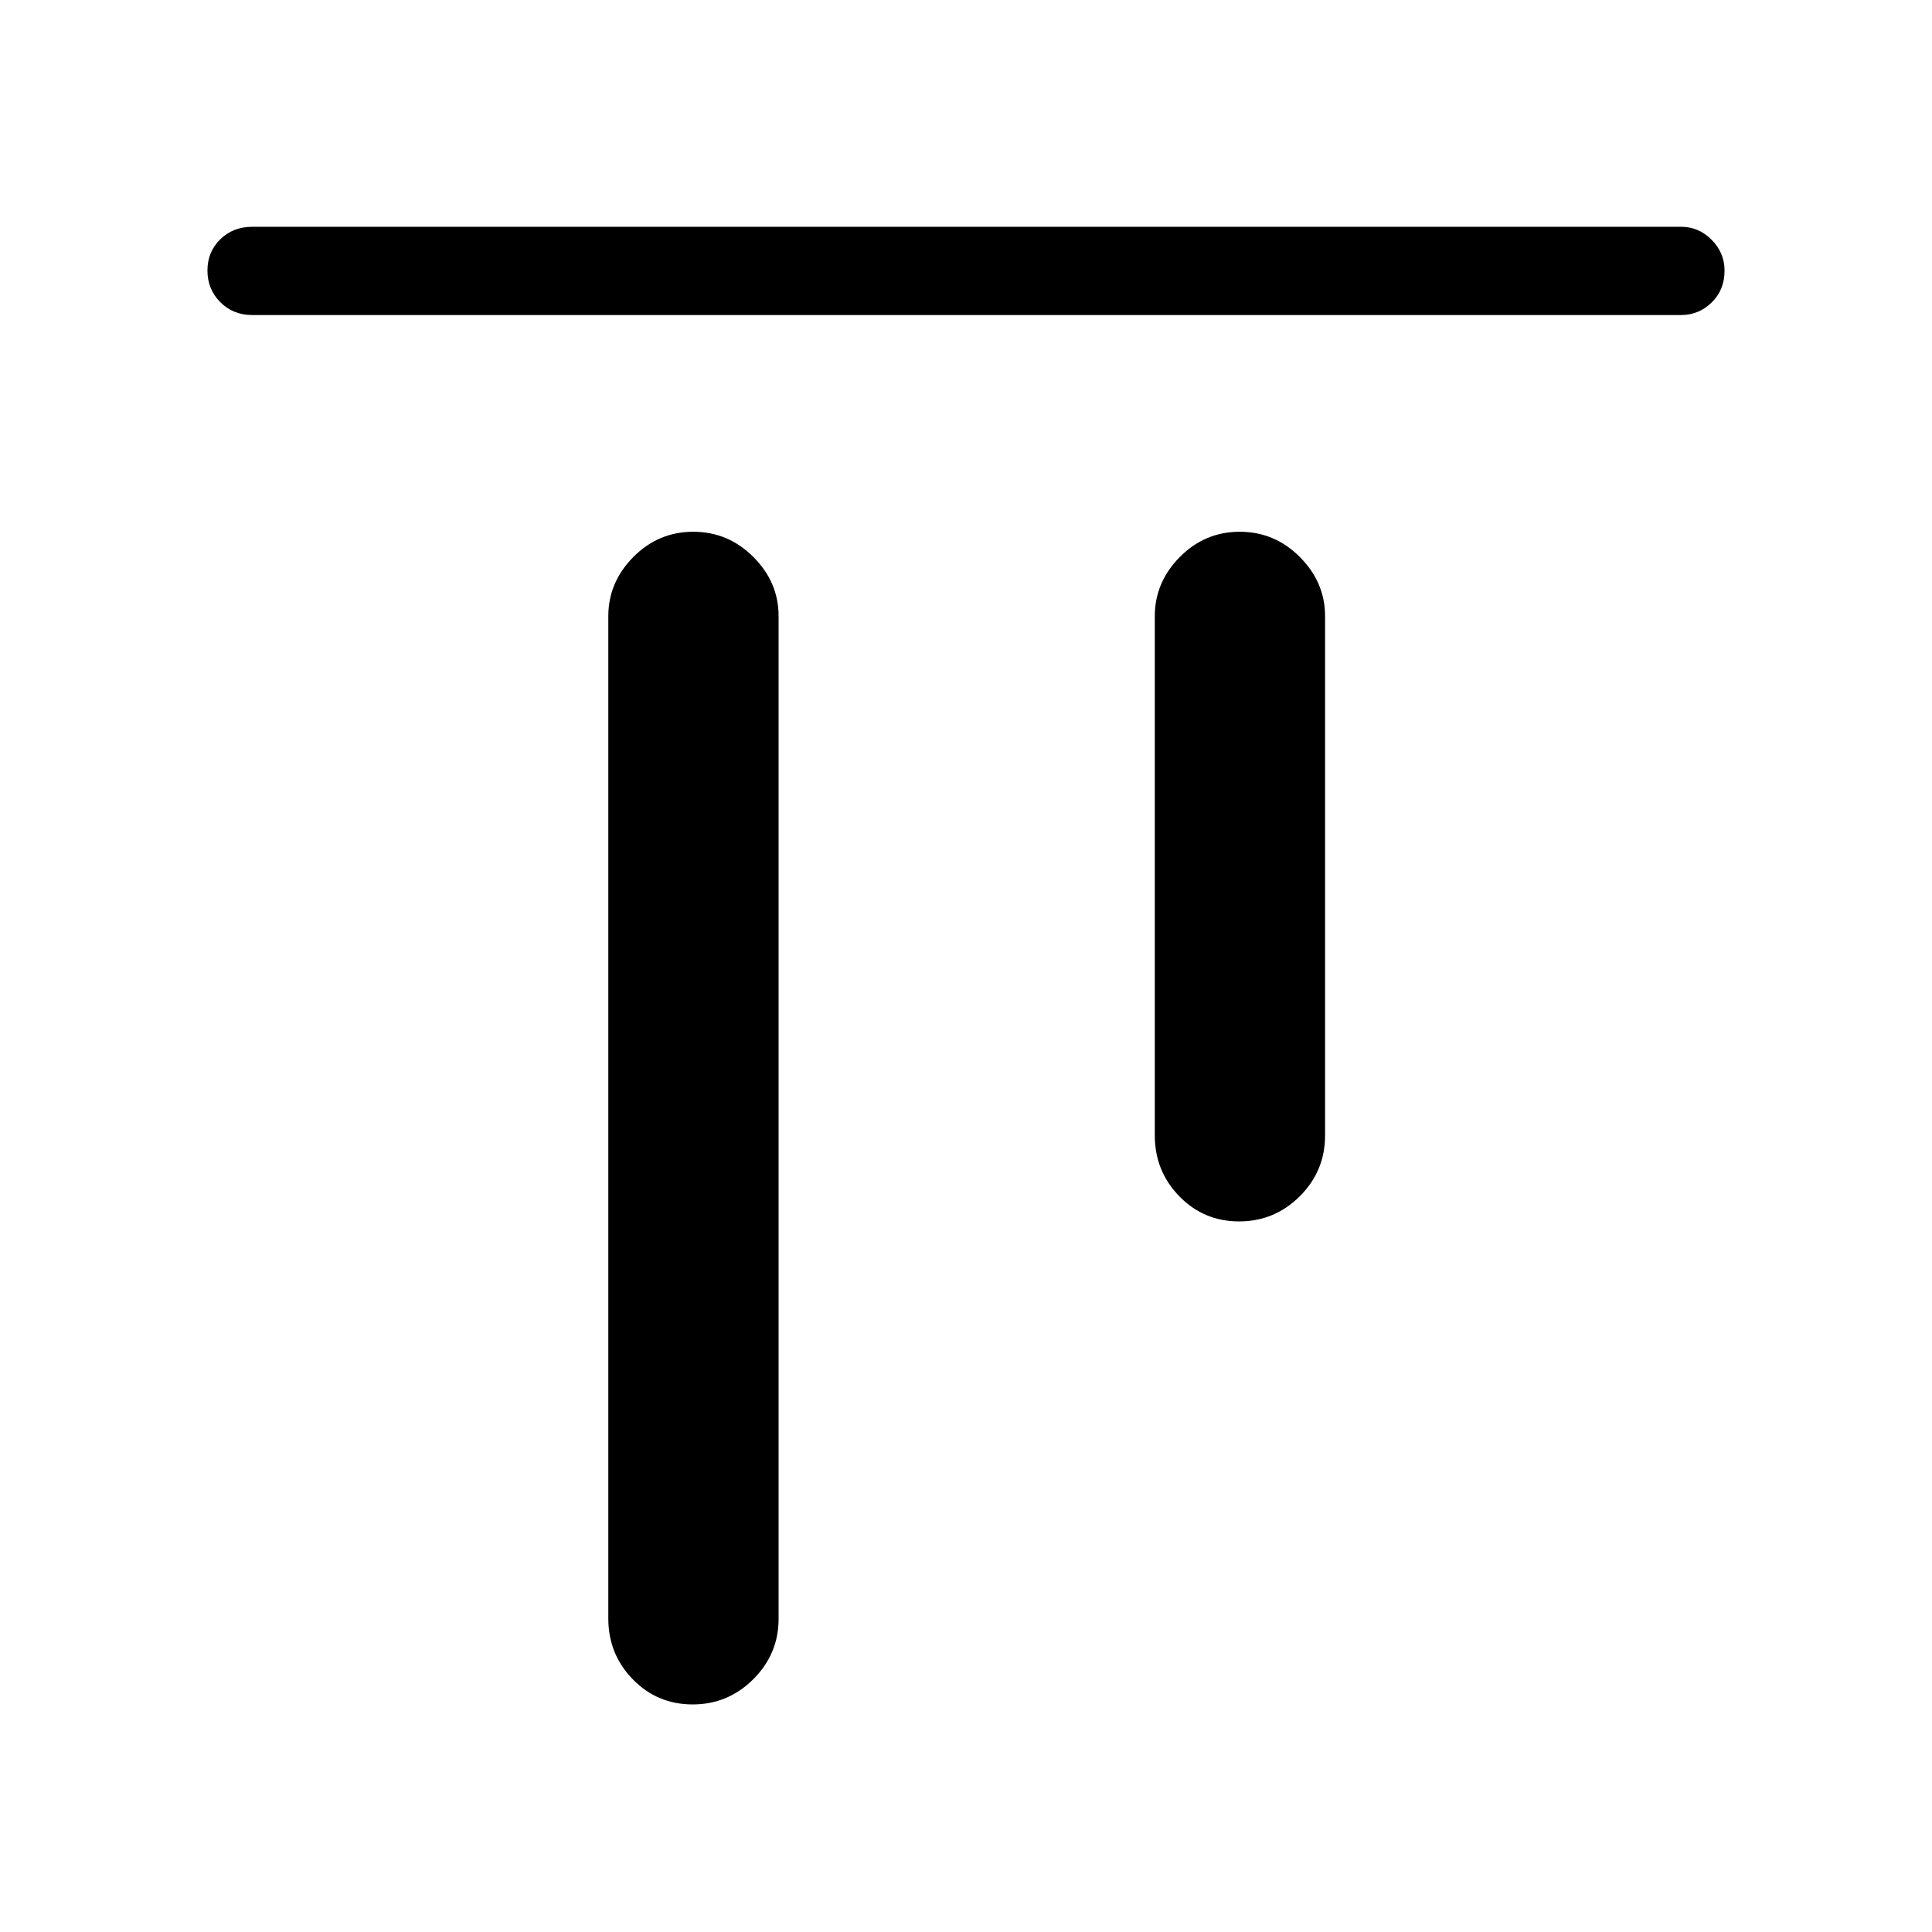 <svg xmlns="http://www.w3.org/2000/svg" height="48" viewBox="0 -960 960 960" width="48"><path d="M344.18-113.08q-17.56 0-29.74-12.48-12.17-12.48-12.17-30.17v-498.12q0-16.83 12.42-29.37 12.43-12.55 29.79-12.55 17.37 0 29.89 12.55 12.51 12.54 12.51 29.37v498.25q0 17.43-12.56 29.98-12.57 12.54-30.14 12.54Zm271.54-240q-17.57 0-29.74-12.51-12.17-12.5-12.17-30.23v-257.93q0-16.93 12.42-29.47 12.43-12.55 29.79-12.55t29.88 12.56q12.52 12.56 12.52 29.4v257.99q0 17.73-12.56 30.23-12.57 12.51-30.14 12.51ZM125.35-803.46q-9.55 0-15.91-6.41-6.36-6.42-6.36-15.7 0-9.27 6.36-15.51 6.36-6.23 15.91-6.23h710q8.75 0 15.16 6.47 6.41 6.46 6.41 15.29 0 9.63-6.41 15.86-6.41 6.23-15.16 6.23h-710Z"/></svg>